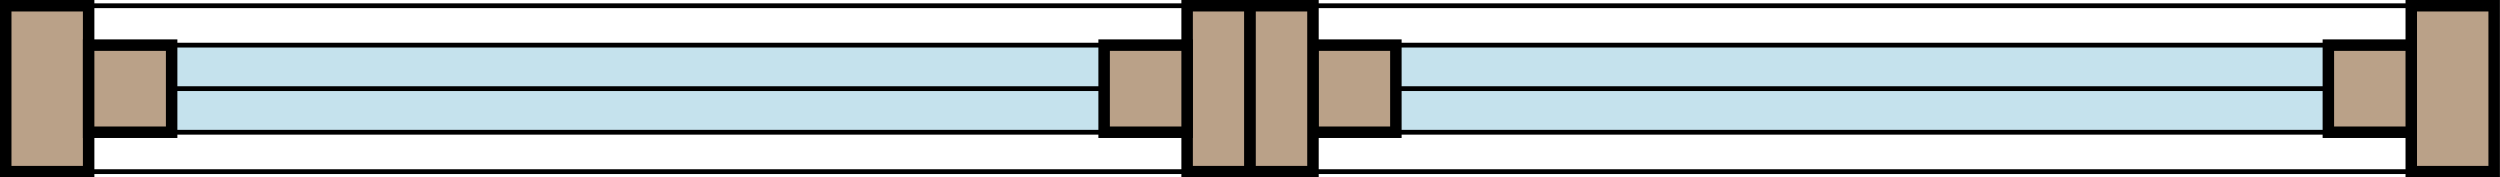 <?xml version="1.0" encoding="UTF-8"?>
<svg id="Layer_1" data-name="Layer 1" xmlns="http://www.w3.org/2000/svg" viewBox="0 0 261.45 18.55">
  <defs>
    <style>
      .cls-1, .cls-2, .cls-3, .cls-4 {
        stroke: #000;
        stroke-miterlimit: 10;
      }

      .cls-1, .cls-2, .cls-4 {
        stroke-width: .5px;
      }

      .cls-1, .cls-3 {
        fill: #baa188;
      }

      .cls-2 {
        fill: #c5e2ed;
      }

      .cls-3 {
        stroke-width: 1.2px;
      }

      .cls-4 {
        fill: none;
      }
    </style>
  </defs>
  <rect class="cls-3" x=".6" y=".6" width="8.67" height="17.35"/>
  <rect class="cls-3" x="252.17" y=".6" width="8.67" height="17.35"/>
  <rect class="cls-4" x="9.27" y=".6" width="242.9" height="17.35"/>
  <rect class="cls-2" x="9.27" y="4.72" width="242.9" height="9.11"/>
  <rect class="cls-3" x="124.15" y=".6" width="6.58" height="17.35"/>
  <rect class="cls-3" x="9.27" y="4.72" width="8.68" height="9.11"/>
  <rect class="cls-3" x="115.47" y="4.72" width="8.68" height="9.11"/>
  <rect class="cls-3" x="137.3" y="4.72" width="8.68" height="9.11"/>
  <rect class="cls-3" x="130.73" y=".6" width="6.58" height="17.35"/>
  <rect class="cls-3" x="243.5" y="4.72" width="8.67" height="9.11"/>
  <line class="cls-1" x1="17.95" y1="9.27" x2="115.47" y2="9.27"/>
  <line class="cls-1" x1="145.98" y1="9.27" x2="243.5" y2="9.27"/>
</svg>